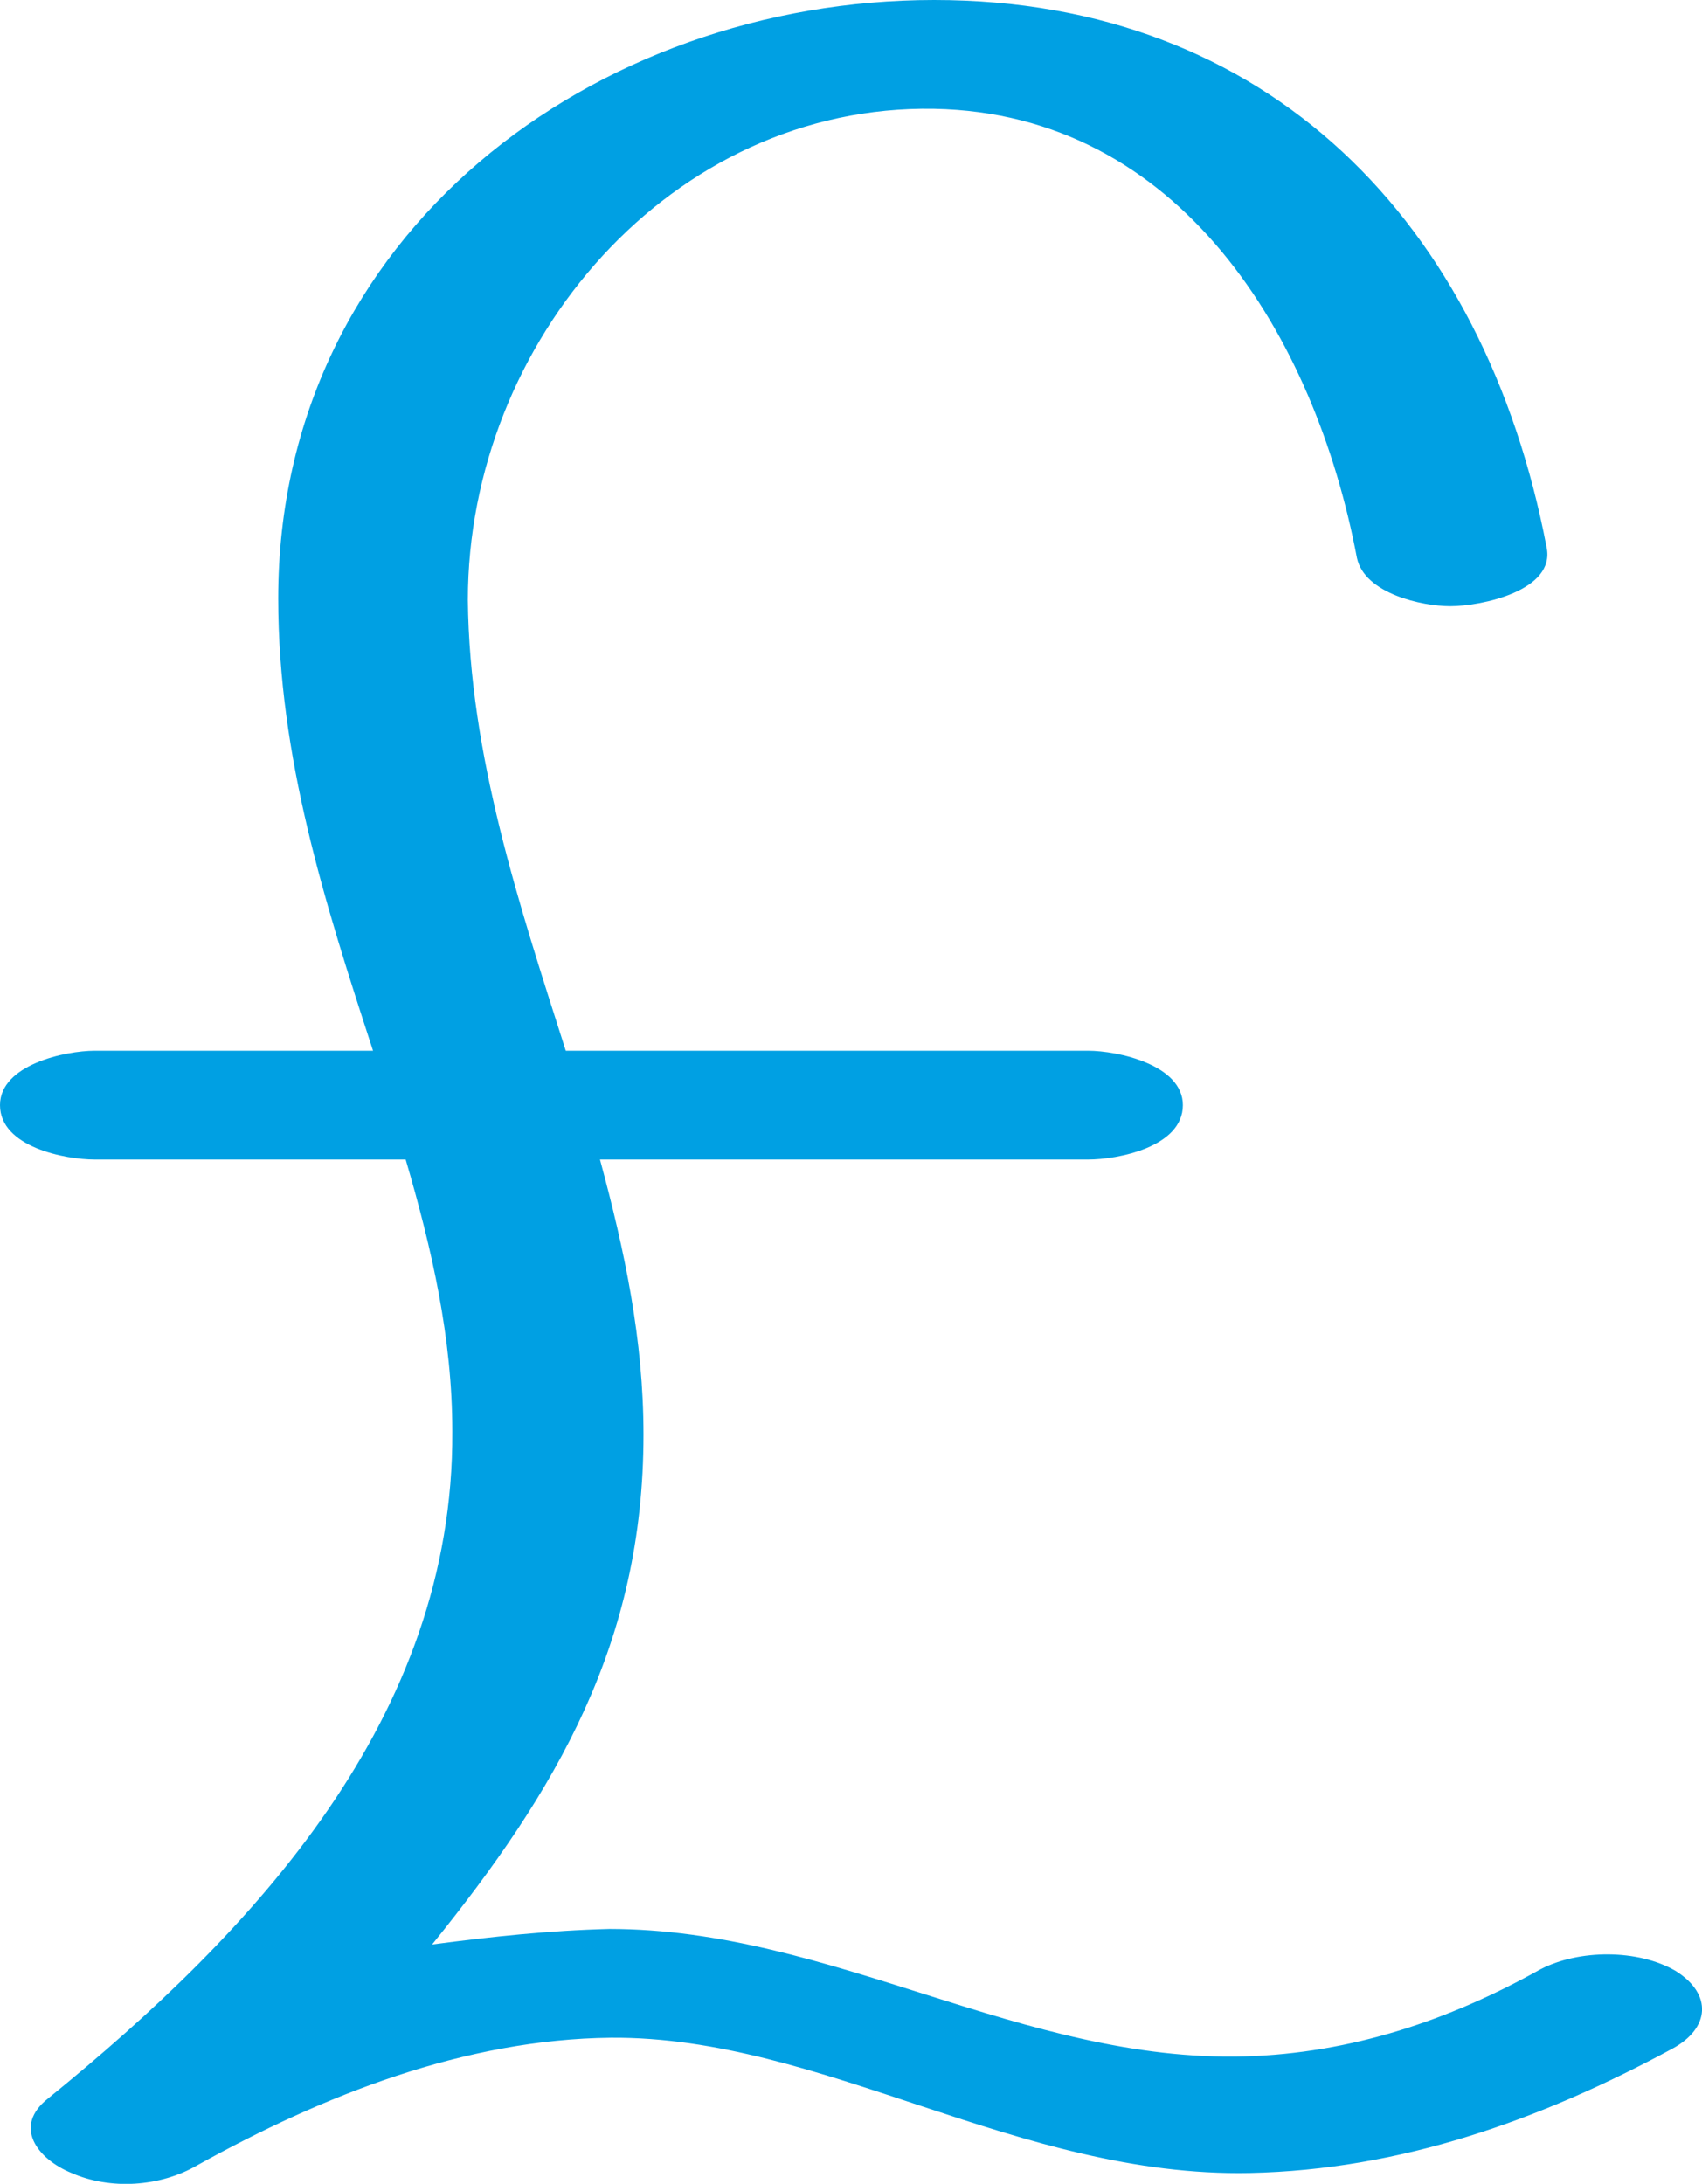 <?xml version="1.0" encoding="UTF-8"?>
<!DOCTYPE svg PUBLIC "-//W3C//DTD SVG 1.1//EN" "http://www.w3.org/Graphics/SVG/1.1/DTD/svg11.dtd">
<!-- Creator: CorelDRAW X8 -->
<svg xmlns="http://www.w3.org/2000/svg" xml:space="preserve" width="1095px" height="1405px" version="1.1" style="shape-rendering:geometricPrecision; text-rendering:geometricPrecision; image-rendering:optimizeQuality; fill-rule:evenodd; clip-rule:evenodd"
viewBox="0 0 1095 1405"
 xmlns:xlink="http://www.w3.org/1999/xlink">
 <defs>
  <style type="text/css">
   <![CDATA[
    .fil0 {fill:#00A0E3;fill-rule:nonzero}
   ]]>
  </style>
 </defs>
 <g id="Layer_x0020_1">
  <path class="fil0" d="M995 352c-40,-209 -179,-352 -394,-352 -218,0 -422,150 -422,385 0,102 30,196 61,291l-179 0c-19,0 -61,9 -61,35 0,27 42,35 61,35l200 0c17,58 30,115 30,175 1,184 -127,321 -260,429 -23,18 -7,39 15,48 25,11 57,9 81,-5 81,-45 172,-81 266,-82 136,-1 262,90 411,87 97,-2 187,-34 272,-80 24,-13 26,-35 2,-50 -24,-14 -62,-14 -87,-1 -59,33 -122,54 -190,56 -143,4 -266,-82 -409,-82 -39,1 -76,5 -114,10 80,-99 136,-194 136,-328 0,-61 -12,-118 -28,-177l314 0c19,0 61,-8 61,-35 0,-26 -42,-35 -61,-35l-336 0c-30,-94 -62,-190 -63,-290 0,-166 131,-319 300,-316 158,3 245,146 272,289 5,23 42,31 60,31 20,0 68,-10 62,-38z"/>
 </g>
</svg>
